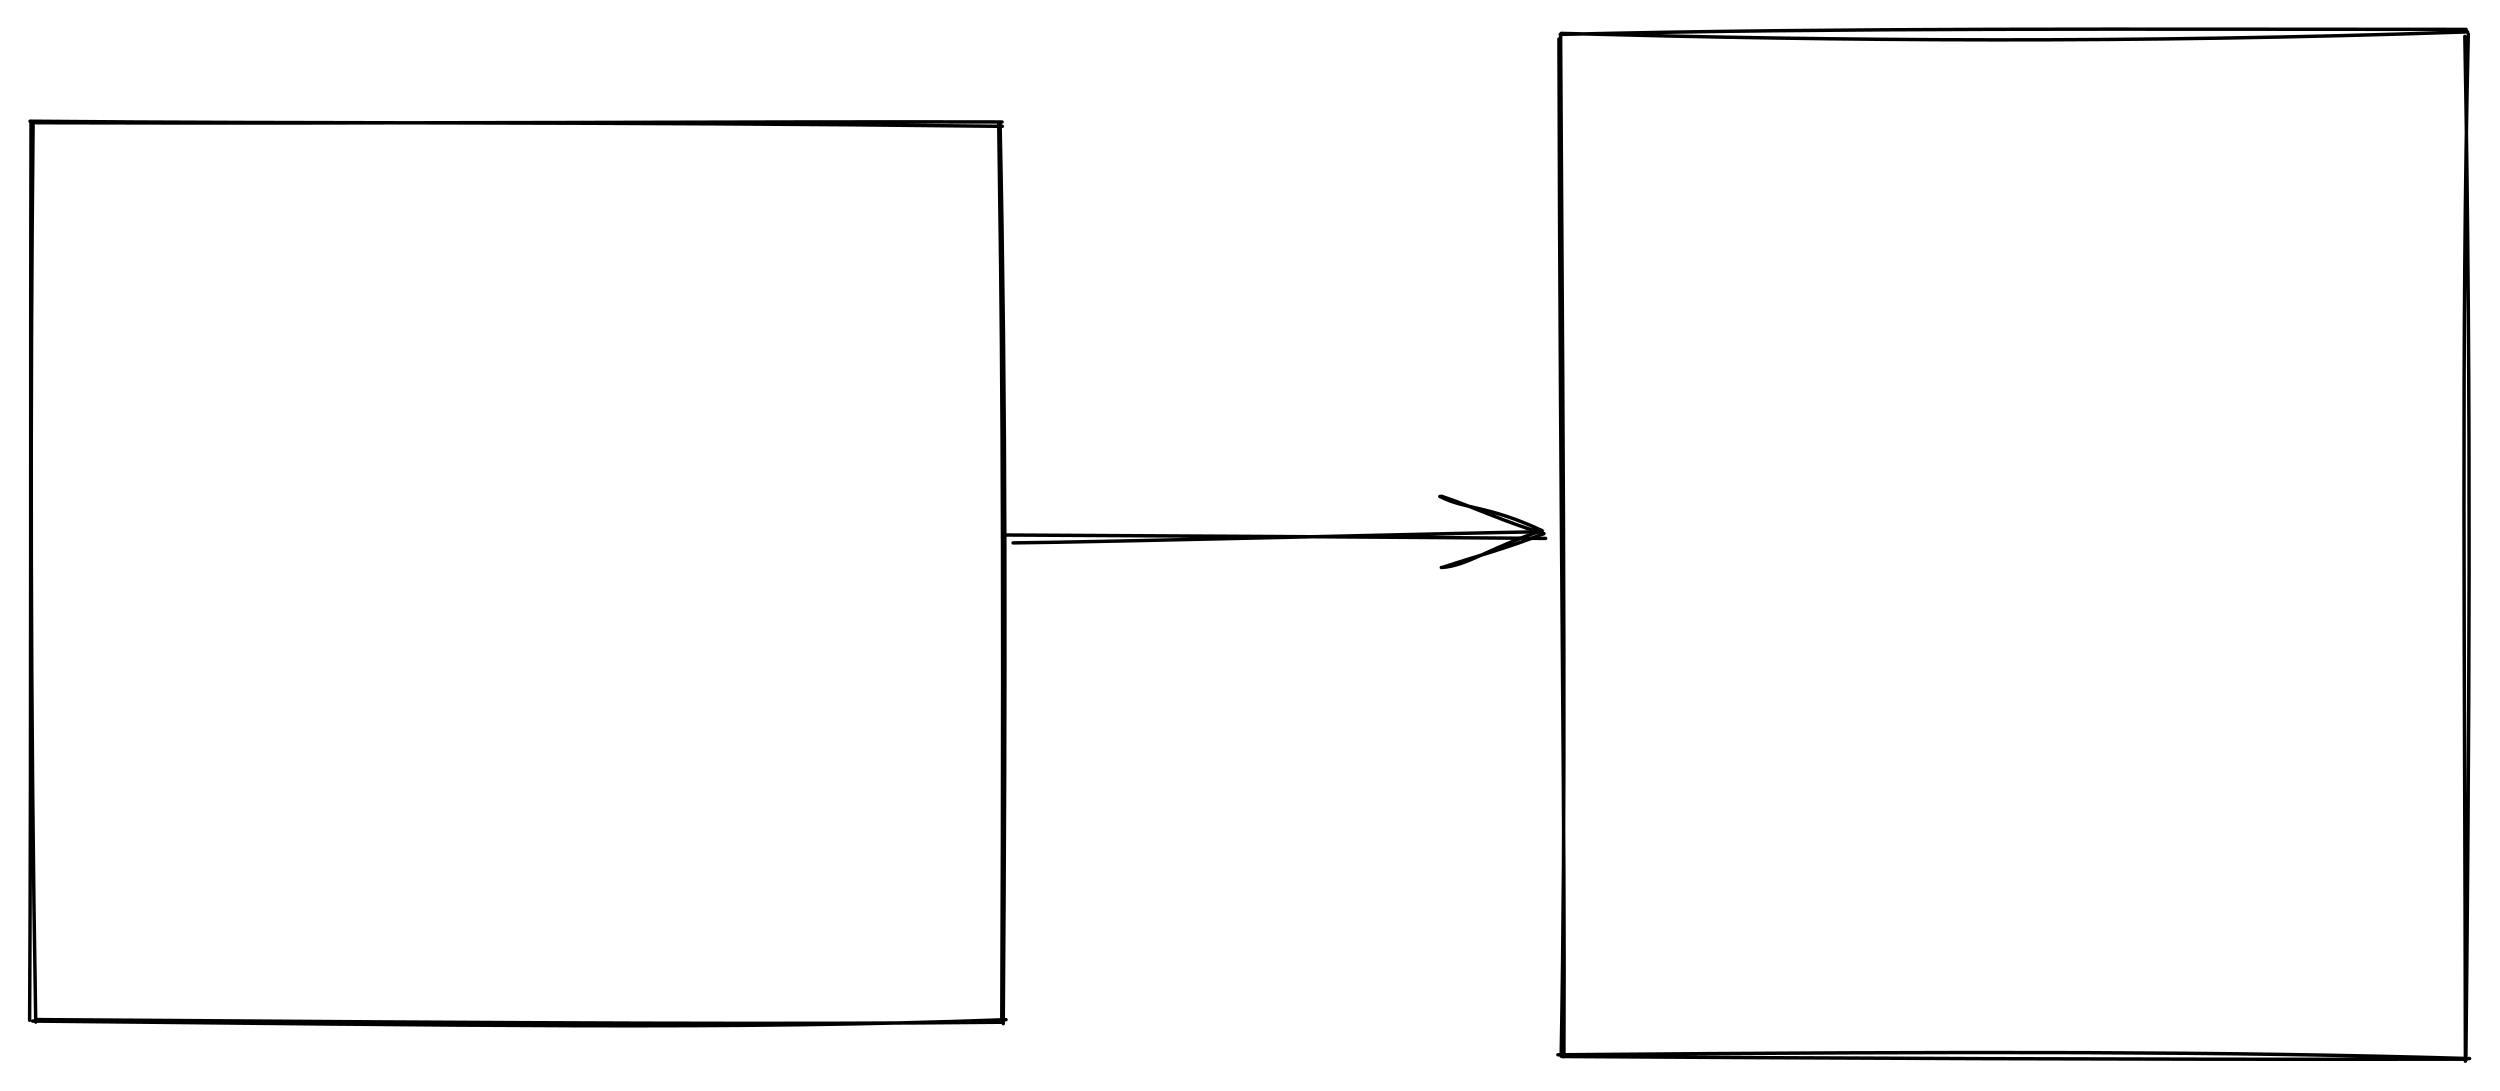 <svg version="1.1" xmlns="http://www.w3.org/2000/svg" viewBox="0 0 722.473 315.414" width="722.473" height="315.414">
  <!-- svg-source:excalidraw -->
  <!-- payload-type:application/vnd.excalidraw+json --><!-- payload-version:2 --><!-- payload-start -->eyJ2ZXJzaW9uIjoiMSIsImVuY29kaW5nIjoiYnN0cmluZyIsImNvbXByZXNzZWQiOnRydWUsImVuY29kZWQiOiJ4nO2WXU/bMFx1MDAxNIbv+Vx1MDAxNVW4ZcHfsbmjXTUxaYAoWzUmhEzjNl7TJEtcXMqH+t9npyVJQ2FcYmlcdTAwMTNcdTAwMTfLRVx1MDAxYvvYPu85ec5JXHUwMDFldjpcdTAwMWTP3GXKO+h46nYkY1x1MDAxZOZy4e25+Vx1MDAxYpVcdTAwMTc6TaxcdJXjXCKd56NyZWRMVlx1MDAxY+zvyyzzJ9pcXKfp1Fx1MDAxZqWz1TZcdTAwMTWrmUpMYVx1MDAxN/6w407nofxtOMrVyMhkXHUwMDEyq3JDaap9QdCePE6T0i1cdTAwMDFcdTAwMTBTRDiuXHUwMDE26OKj9WZUaK1jXHUwMDE5XHUwMDE3qra4Ke/qXHUwMDBi656GZ/fTm+Nur1x1MDAxZuj7IYentdOxjuOBuYtXMclRNM9cdTAwMWKSXG6Tp1M11KGJnKzWfLWvSG3O6l15Op9EiSqKjT1pJkfa3JXh1fGtcnDQqWdu7Vxic+BDzlx0J1BALlxireN1XHUwMDA3II58glx0Ylx1MDAxMCNcdTAwMDRcdTAwMTCkLWG9NE5zJ2xcdTAwMTeUVy3tWo6mXHUwMDEzqy9cdKs1JpdJkcncPq963WJcdTAwMWQyXG6ET1x1MDAxOFx1MDAwZmpcdTAwMGaR0pPIOFx1MDAxM1x1MDAxNT6jXGY1nKvyKUBMrDCBSG1xLrOjsOThsp3FSObZOlte4Vx1MDAwNlxyuU5pv1xyU1x1MDAxM6jGk1x1MDAxZXxcdTAwMWFe98bg2+Hw6vzqO4C982PTr87aoE/mebrwKstyfVdLm2ehXFwxXHUwMDA1XHUwMDE5Y/ZcdFx1MDAxMEZoQCp7rJOpNSbzOC6nlntvwVx1MDAxYz+HOaeQXCKOefBqzPv4109xJi9cdTAwMTZcdTAwMTcn/ZhiXHUwMDE2n3xcdTAwMWR8fu+Yc1x1MDAwNH3KmUCQrTDfpJwyP4CUwr9POYM+XGJcYoLbQVx1MDAxN9QnkIBtqCPBXHUwMDAx4Fx1MDAwMsP/qK9cdTAwMWNtw5w9284hwjSAXHUwMDFjcfpq0F9cdTAwMGX9nYLOLGBUkFx1MDAwMD/281xy0O1LzVx1MDAxN+xfgG6ryVx1MDAxNlx1MDAxY1x1MDAwMlx1MDAxOKItoIM23lx1MDAwNFx1MDAwMSpcdTAwMDBCb6C7XHUwMDE09Vx1MDAwMt1v4q/hUOamq5NQJ1x1MDAxM2urK+Txy+PoXHUwMDE1735HSzqaOzlcdTAwMWaArX9bxZBywVx0wlgw3Fg2kZmT51x1MDAwYlx1MDAxY9D17LLSopLwz0pebs9cciVWiE1cdTAwMDMmRICAYyqQIOyJXHUwMDEyYvtcdTAwMTGA7t37RE0sXHUwMDBi00tnM21sTk9TnZituTt0xVx1MDAxYSlcdTAwMTm2rTaapq1d1Zk7cbM91XedmqByUN1f7m1dvY3G1sad5r/rXeVRnv3oXHUwMDFjXHUwMDE4S02VcVx1MDAwYqZcdTAwMGVcdTAwMDf6Xm3E491oteg+rZHdcXm5rlhmznVccuWieljuLH9cdTAwMDNr+bRbIn0=<!-- payload-end -->
  <defs>
    <style>
      @font-face {
        font-family: "Virgil";
        src: url("https://excalidraw.com/Virgil.woff2");
      }
      @font-face {
        font-family: "Cascadia";
        src: url("https://excalidraw.com/Cascadia.woff2");
      }
    </style>
  </defs>
  <rect x="0" y="0" width="722.473" height="315.414" fill="#ffffff"/><g stroke-linecap="round" transform="translate(10 35.719) rotate(0 139.734 129.828)"><path d="M-1.32 -0.69 C80.83 0.07, 160.12 -0.62, 279.66 0.79 M0.38 -0.25 C104.56 0.07, 208.69 -0.67, 279.58 -0.47 M278.61 -0.42 C279.37 52.87, 280.17 102.3, 279.5 259.39 M279 -0.47 C280.77 80.6, 280.65 162.5, 279.93 260.1 M280.72 258.96 C201.35 261.9, 124.21 260.55, -0.56 259.36 M279.25 259.7 C217.08 260.31, 154.94 260.03, 0.51 258.93 M-1.44 259.13 C-0.95 166.39, -1.27 75.99, -1.03 -0.23 M0.33 259.65 C-1.22 169.12, -1.26 80.16, -0.43 -0.13" stroke="#000000" stroke-width="1" fill="none"/></g><g stroke-linecap="round" transform="translate(451.398 10) rotate(0 130.537 147.707)"><path d="M-0.51 -0.05 C82.33 -2.04, 163.64 -1.51, 261.28 -1.51 M-0.22 -0.36 C81.55 1.88, 164.18 2.55, 261.7 -0.78 M261.92 -0.16 C259.85 88.25, 260.93 177.64, 261.07 296.67 M260.91 0.53 C262.88 105.24, 262.12 211.51, 261.23 295.11 M262.29 295.91 C191.86 293.87, 122.7 293.77, -1.18 294.82 M261.51 296.09 C164.54 296.26, 69.53 295.76, -0.08 295.32 M0.56 295.4 C0.93 225.82, -0.49 155.45, -0.88 1.27 M-0.24 295.23 C1.1 222.09, 0.56 149.87, -0.4 -0.01" stroke="#000000" stroke-width="1" fill="none"/></g><g stroke-linecap="round"><g transform="translate(291.406 155.25) rotate(0 77.791 0)"><path d="M-0.55 -0.64 C25.53 -0.53, 129.13 0.08, 155.27 0.35 M1.37 1.64 C27.37 1.4, 128.41 -1.17, 154.16 -1.59" stroke="#000000" stroke-width="1" fill="none"/></g><g transform="translate(291.406 155.25) rotate(0 77.791 0)"><path d="M125.12 8.75 C132.4 8.4, 138.98 3.1, 154.19 -1.92 M125.61 8.68 C134.99 5.52, 143.56 3.38, 154.73 -1.04" stroke="#000000" stroke-width="1" fill="none"/></g><g transform="translate(291.406 155.25) rotate(0 77.791 0)"><path d="M124.69 -11.77 C131.99 -8.02, 138.67 -9.21, 154.19 -1.92 M125.17 -11.84 C134.81 -8.6, 143.51 -4.35, 154.73 -1.04" stroke="#000000" stroke-width="1" fill="none"/></g></g></svg>